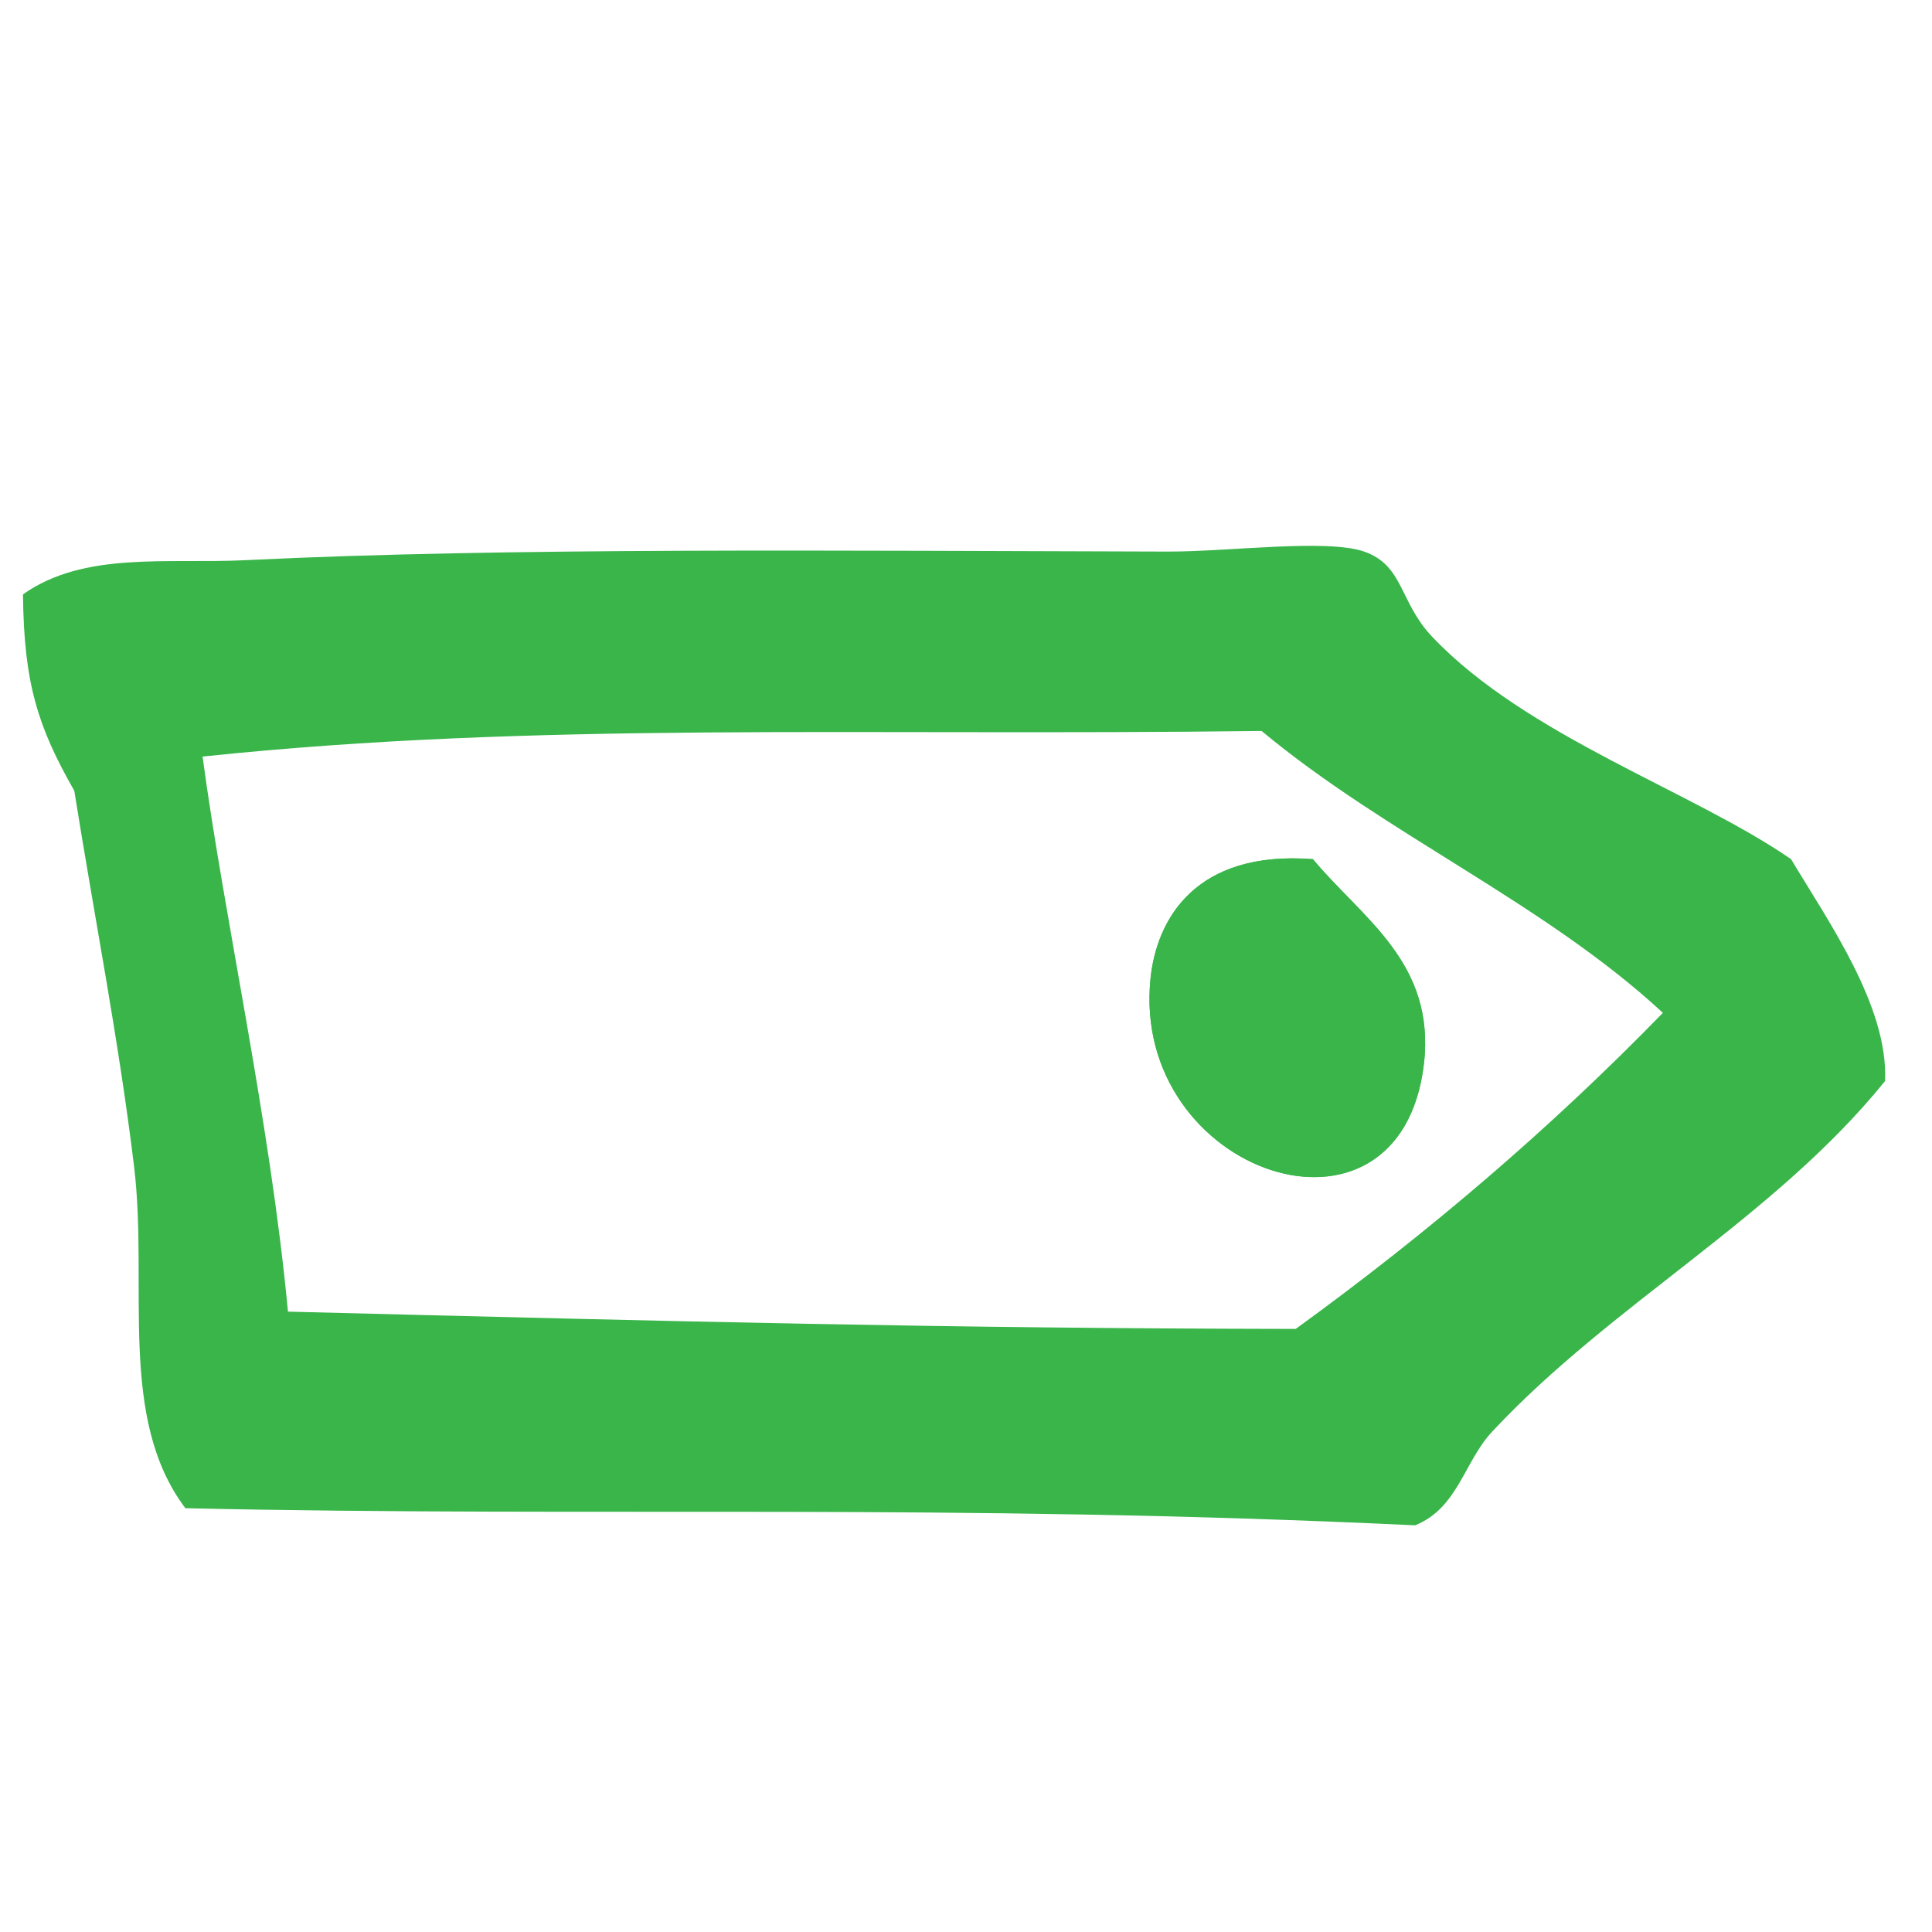 <?xml version="1.0" encoding="utf-8"?>
<!-- Generator: Adobe Illustrator 14.0.0, SVG Export Plug-In . SVG Version: 6.00 Build 43363)  -->
<!DOCTYPE svg PUBLIC "-//W3C//DTD SVG 1.1//EN" "http://www.w3.org/Graphics/SVG/1.1/DTD/svg11.dtd">
<svg version="1.1" id="Layer_1" xmlns="http://www.w3.org/2000/svg" xmlns:xlink="http://www.w3.org/1999/xlink" x="0px" y="0px"
	 width="20px" height="20px" viewBox="0 0 20 20" enable-background="new 0 0 20 20" xml:space="preserve">
<path fill-rule="evenodd" clip-rule="evenodd" fill="#39B54A" d="M1.919,15.613c-0.704-0.934-0.382-2.301-0.531-3.537
	c-0.159-1.312-0.411-2.585-0.619-3.89C0.391,7.523,0.247,7.073,0.238,6.153C0.87,5.704,1.739,5.839,2.537,5.799
	c2.713-0.133,6.14-0.097,9.55-0.089c0.628,0.002,1.643-0.135,2.035,0c0.412,0.144,0.362,0.524,0.707,0.885
	c0.979,1.029,2.692,1.595,3.712,2.299c0.386,0.646,1.008,1.524,0.973,2.297c-1.146,1.417-2.828,2.303-4.066,3.628
	c-0.292,0.311-0.354,0.792-0.799,0.971C9.782,15.559,6.197,15.708,1.919,15.613 M13.06,7.567c-4.188,0.053-7.5-0.1-10.963,0.265
	c0.223,1.666,0.697,3.759,0.884,5.746c4.114,0.104,6.77,0.173,10.432,0.179c1.367-0.991,2.639-2.077,3.801-3.272
	C15.991,9.351,14.346,8.638,13.06,7.567"/>
<path fill-rule="evenodd" clip-rule="evenodd" fill="#39B54A" d="M11.91,10.131c-0.205,2.019,2.583,2.966,2.83,0.884
	c0.122-1.054-0.64-1.508-1.149-2.121C12.375,8.8,11.973,9.517,11.91,10.131"/>
<path fill-rule="evenodd" clip-rule="evenodd" fill="#39B54A" d="M13.591,8.894c0.51,0.614,1.271,1.068,1.149,2.122
	c-0.247,2.082-3.035,1.135-2.83-0.884C11.971,9.517,12.375,8.8,13.591,8.894"/>
</svg>
